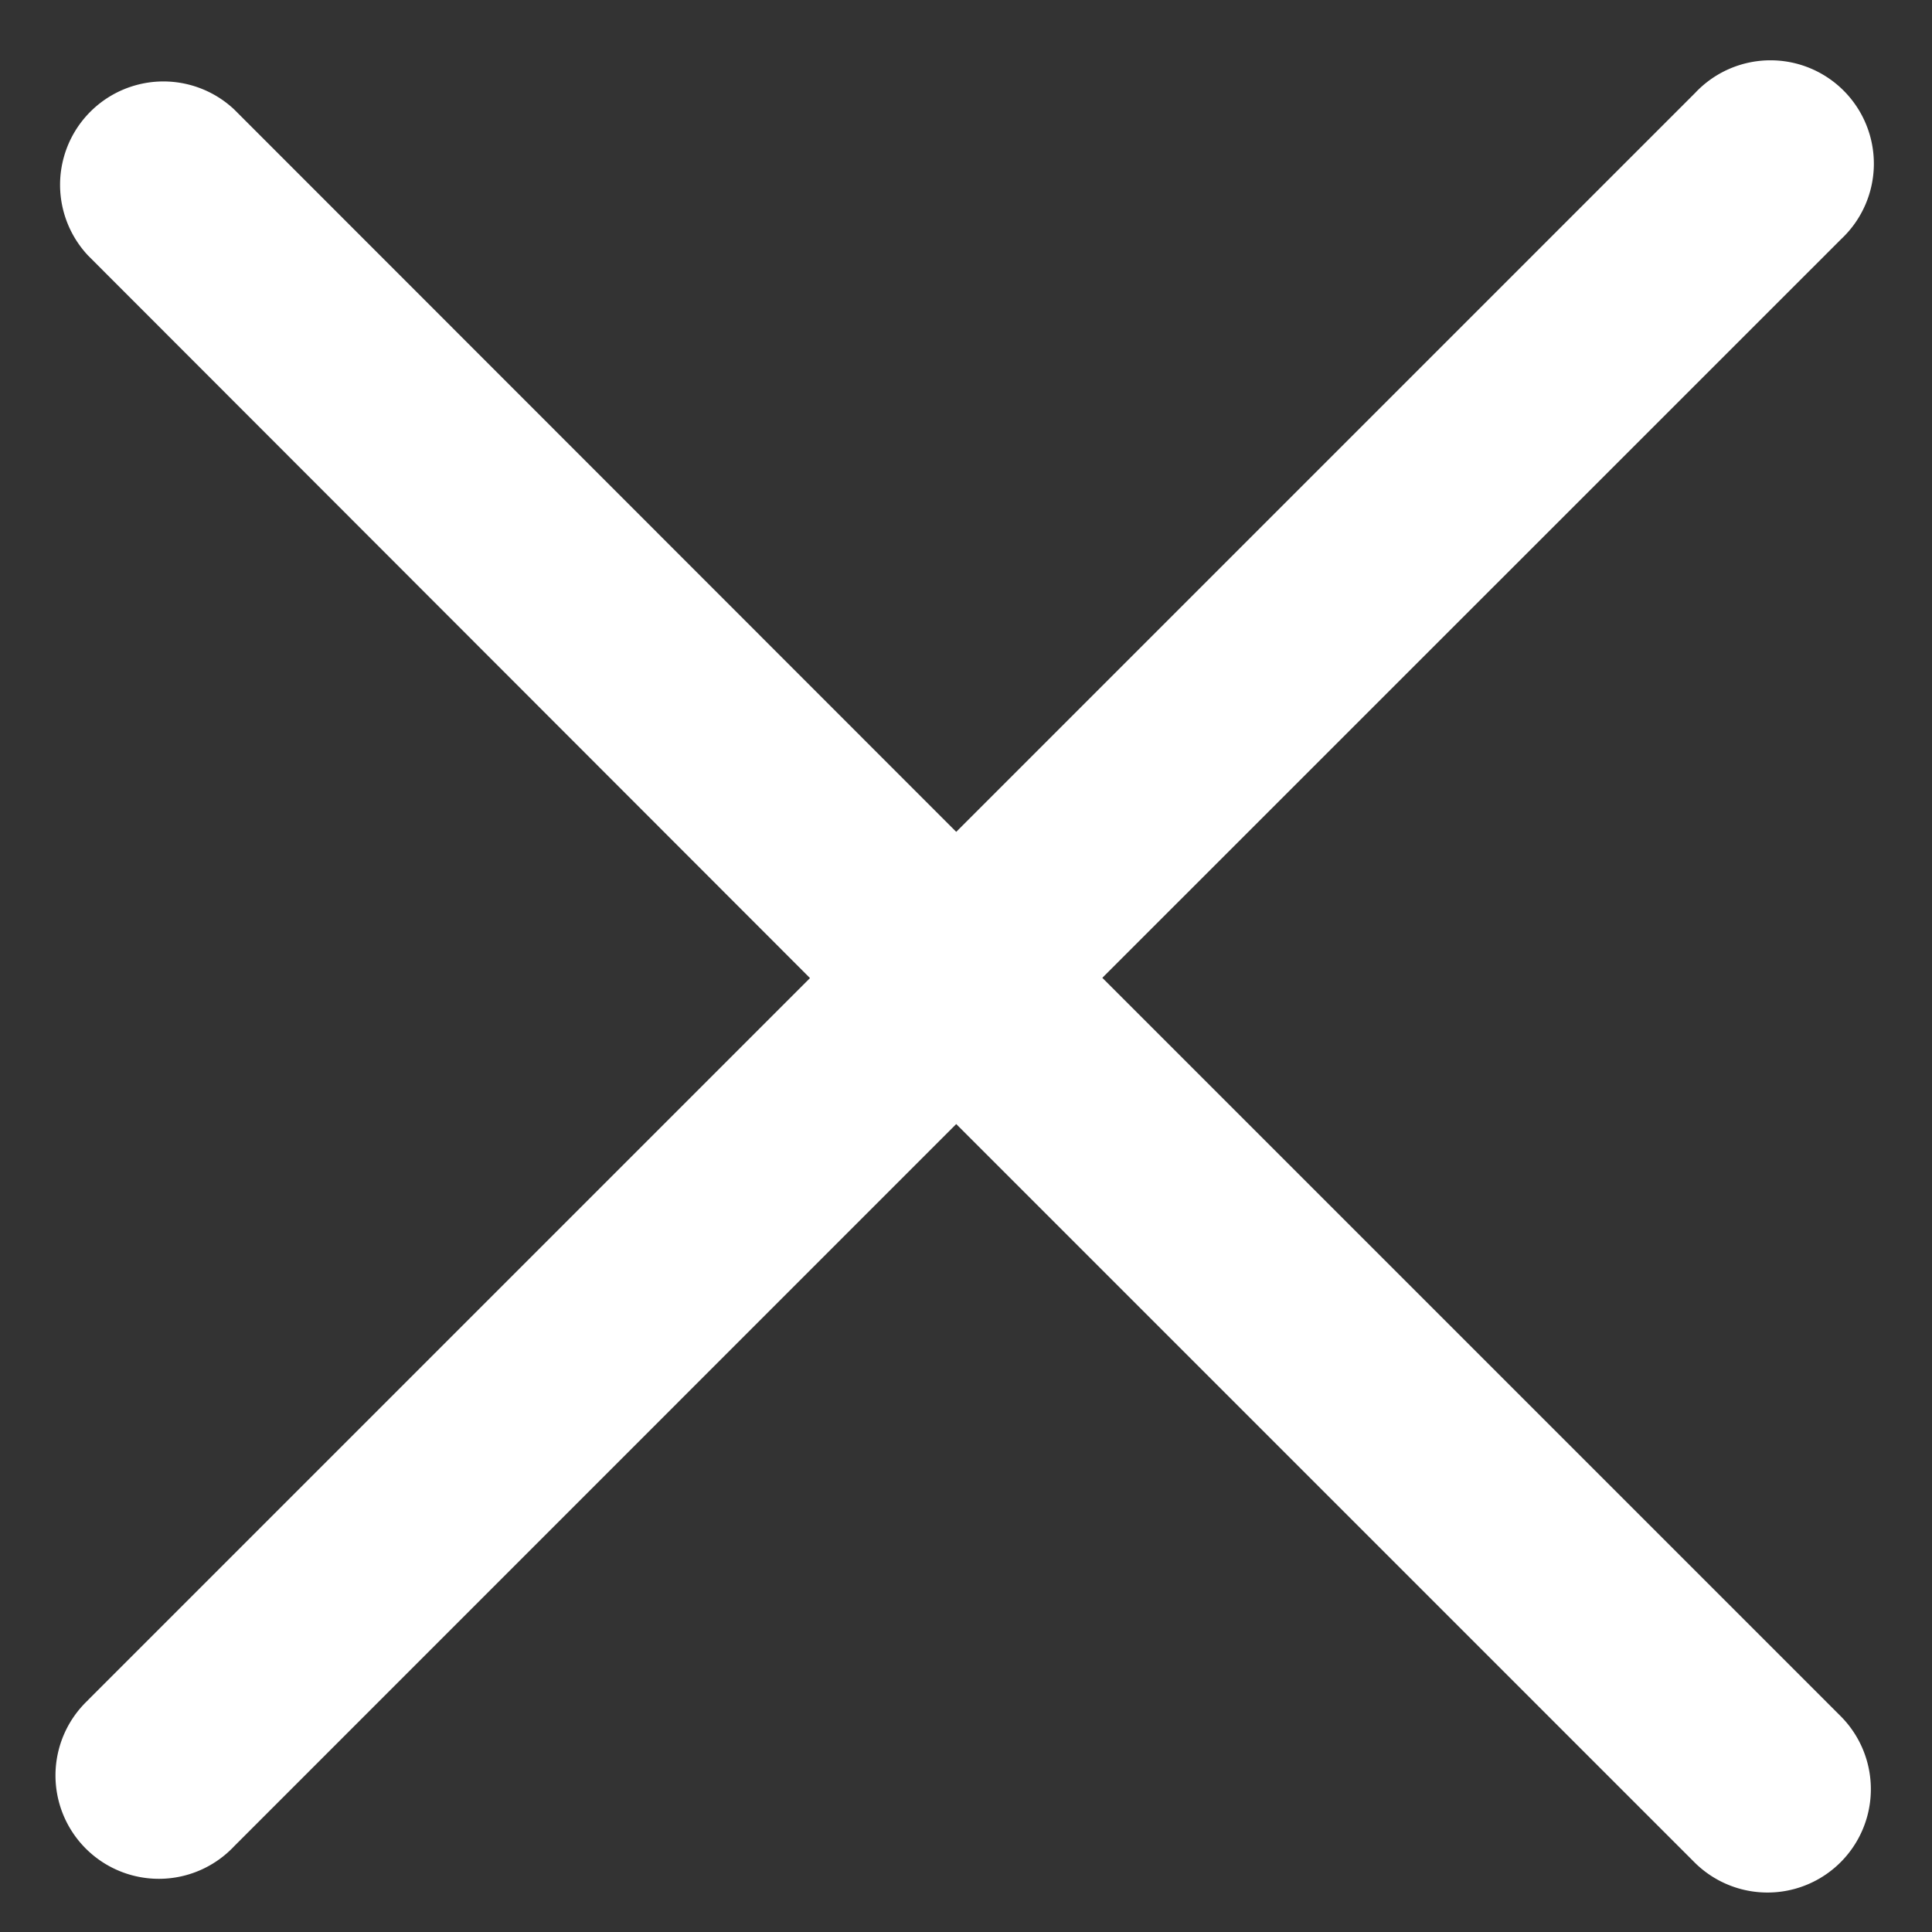 <svg xmlns="http://www.w3.org/2000/svg" fill="none" viewBox="0 0 16 16"><rect x="0" y="0" width="16" height="16" fill="#333333" stroke="none"/><path fill="#fff" fill-rule="evenodd" d="M.729 14.08a.856.856 0 101.21 1.21l5.98-5.981 6.12 6.12a.856.856 0 001.21-1.211l-6.12-6.12 6.12-6.119a.856.856 0 10-1.21-1.21l-6.12 6.12L1.94.907a.856.856 0 00-1.21 1.21L6.708 8.1l-5.98 5.98z" clip-rule="evenodd"/></svg>